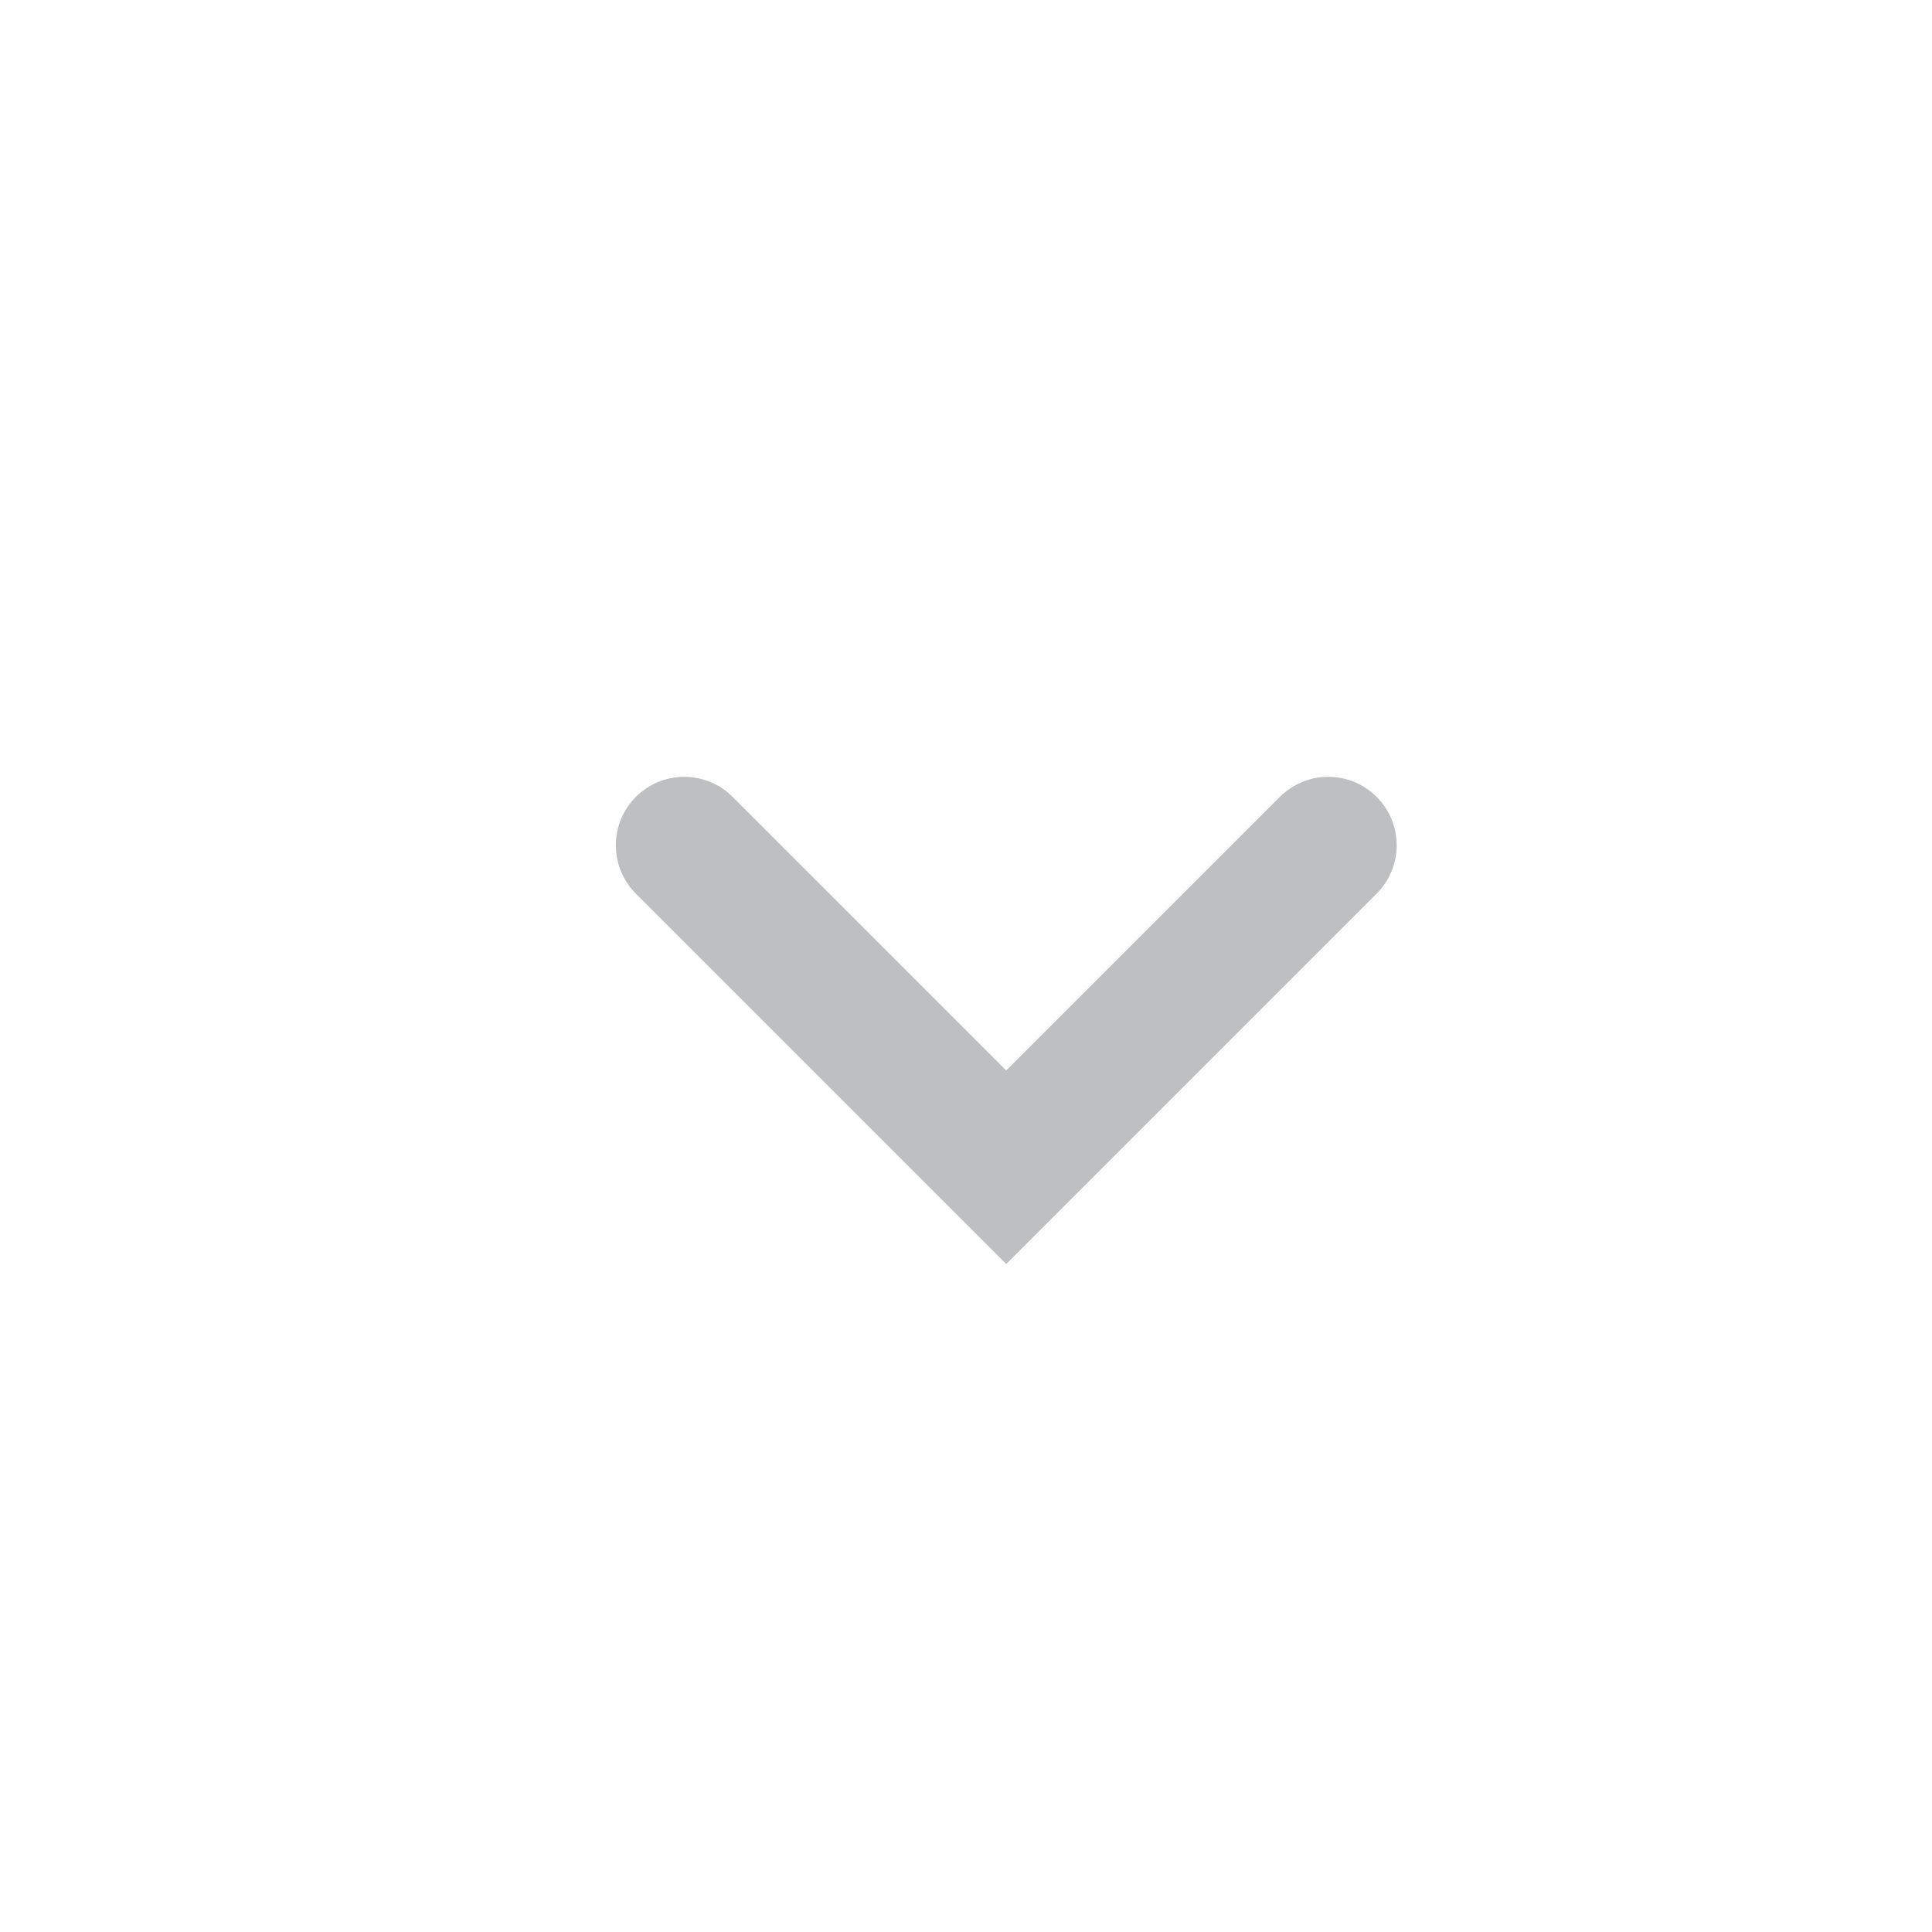 <svg xmlns="http://www.w3.org/2000/svg" width="24" height="24" viewBox="0 0 24 24"><defs><style>.a,.c{fill:none;}.a{stroke:rgba(36,41,46,0.3);stroke-linecap:round;stroke-width:1.7px;}.b{opacity:0.563;}</style></defs><g transform="translate(-525 -366)"><path class="a" d="M6443-33l4,4,4-4" transform="translate(-5909.5 409.5)"/><g class="b" transform="translate(525 366)"><rect class="c" width="24" height="24"/></g></g></svg>